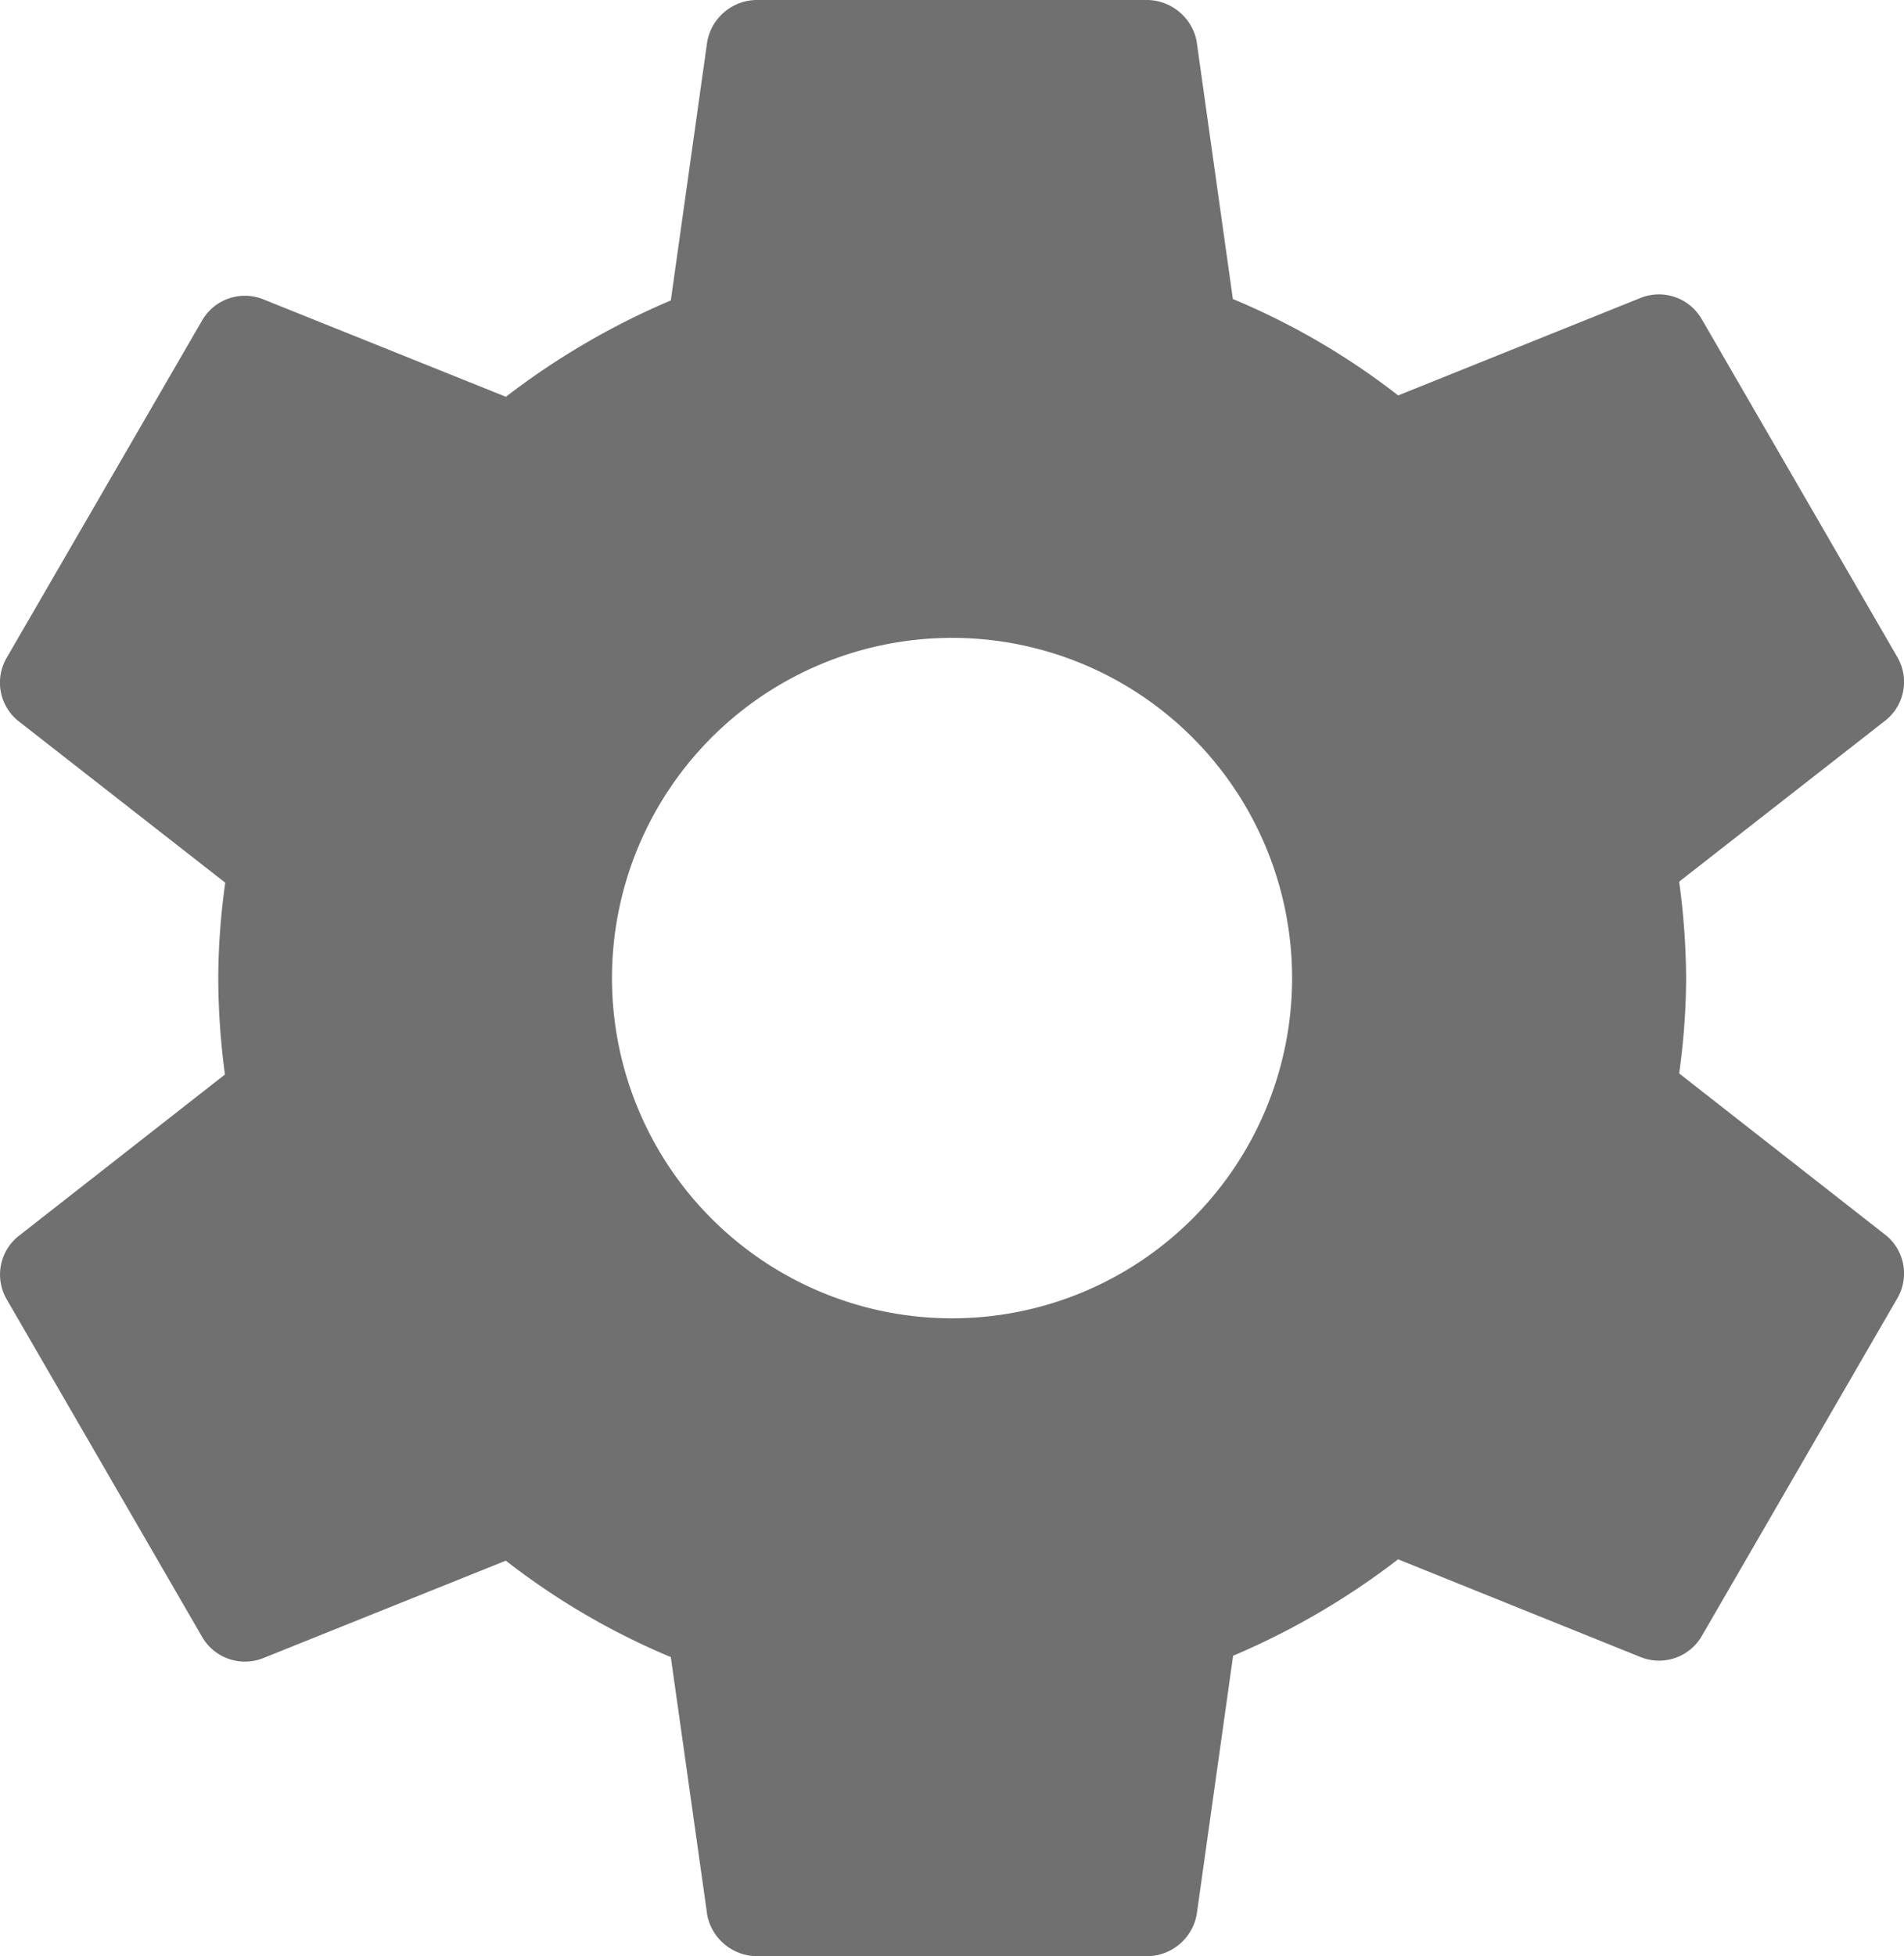 <svg xmlns="http://www.w3.org/2000/svg" width="23.981" height="24.625" viewBox="0 0 23.981 24.625"><path d="M14.242,9.858a4.283,4.283,0,1,0,4.283,4.283,4.283,4.283,0,0,0-4.283-4.283Zm9.246,4.283a8.861,8.861,0,0,1-.088,1.2l2.607,2.04a.62.62,0,0,1,.141.791l-2.466,4.257a.623.623,0,0,1-.757.264L19.86,21.458a9.451,9.451,0,0,1-2.078,1.214l-.458,3.254a.639.639,0,0,1-.616.528H11.776a.643.643,0,0,1-.616-.51L10.7,22.689a9.063,9.063,0,0,1-2.078-1.214L5.558,22.705a.623.623,0,0,1-.757-.263L2.336,18.186a.62.62,0,0,1,.141-.791l2.607-2.04A9.345,9.345,0,0,1,5,14.14a8.861,8.861,0,0,1,.088-1.2L2.476,10.9a.62.62,0,0,1-.141-.791L4.8,5.856a.623.623,0,0,1,.757-.264L8.623,6.823A9.451,9.451,0,0,1,10.7,5.61l.458-3.254a.639.639,0,0,1,.616-.528h4.931a.643.643,0,0,1,.616.51l.458,3.254a9.063,9.063,0,0,1,2.082,1.214l3.062-1.231a.623.623,0,0,1,.757.263L26.148,10.1a.62.62,0,0,1-.141.791L23.4,12.927a9.345,9.345,0,0,1,.088,1.213Z" transform="translate(-2.251 -1.828)" fill="#707070"/></svg>